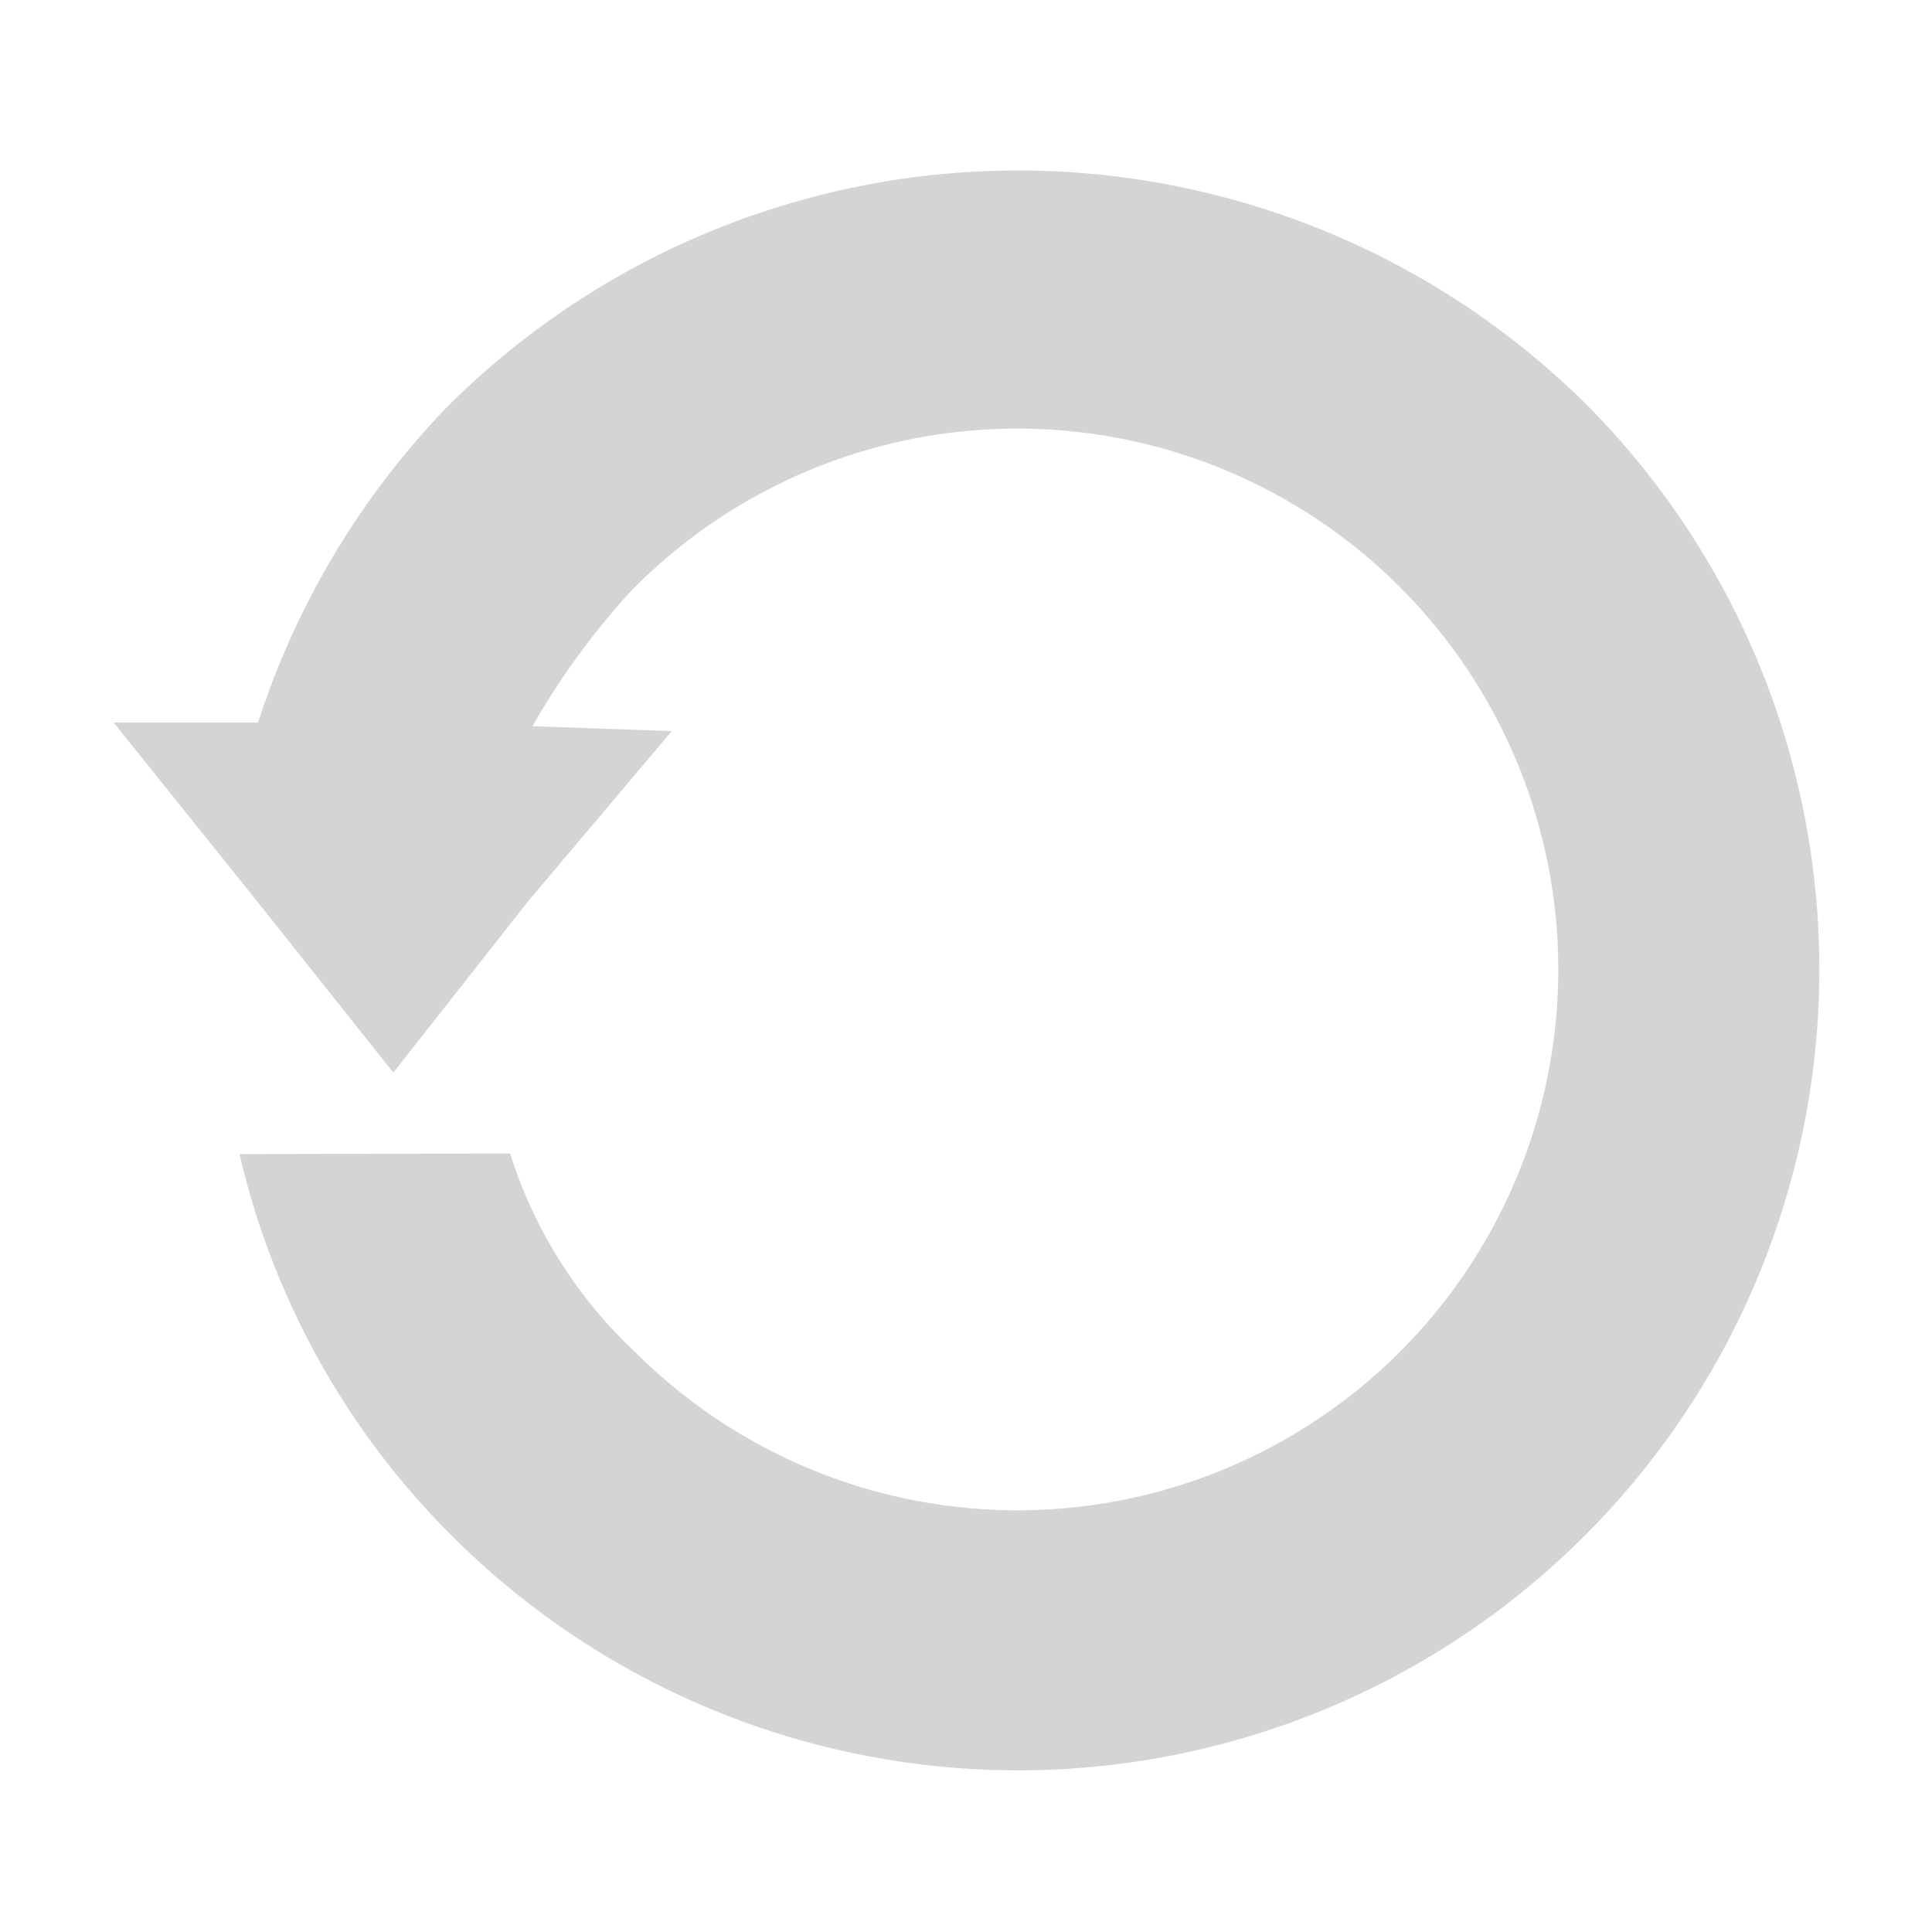 <svg xmlns="http://www.w3.org/2000/svg" width="17" height="17" viewBox="0 0 17 17">
    <path data-name="사각형 143275" style="fill:none" d="M0 0h17v17H0z"/>
    <path data-name="패스 10893" d="m4.911 4.933-1.266 1.5-1.184 1.505-1.229-1.545L0 4.858h1.271a7.166 7.166 0 0 1 1.661-2.775 7.105 7.105 0 0 1 10.012-.039 7.049 7.049 0 0 1-9.969 9.969 6.956 6.956 0 0 1-1.867-3.358l2.381-.005a4.056 4.056 0 0 0 1.1 1.747A4.759 4.759 0 1 0 4.553 3.7a6.593 6.593 0 0 0-.868 1.19z" transform="translate(1 1.5)" style="fill:#d4d4d4;fill-rule:evenodd"/>
</svg>
